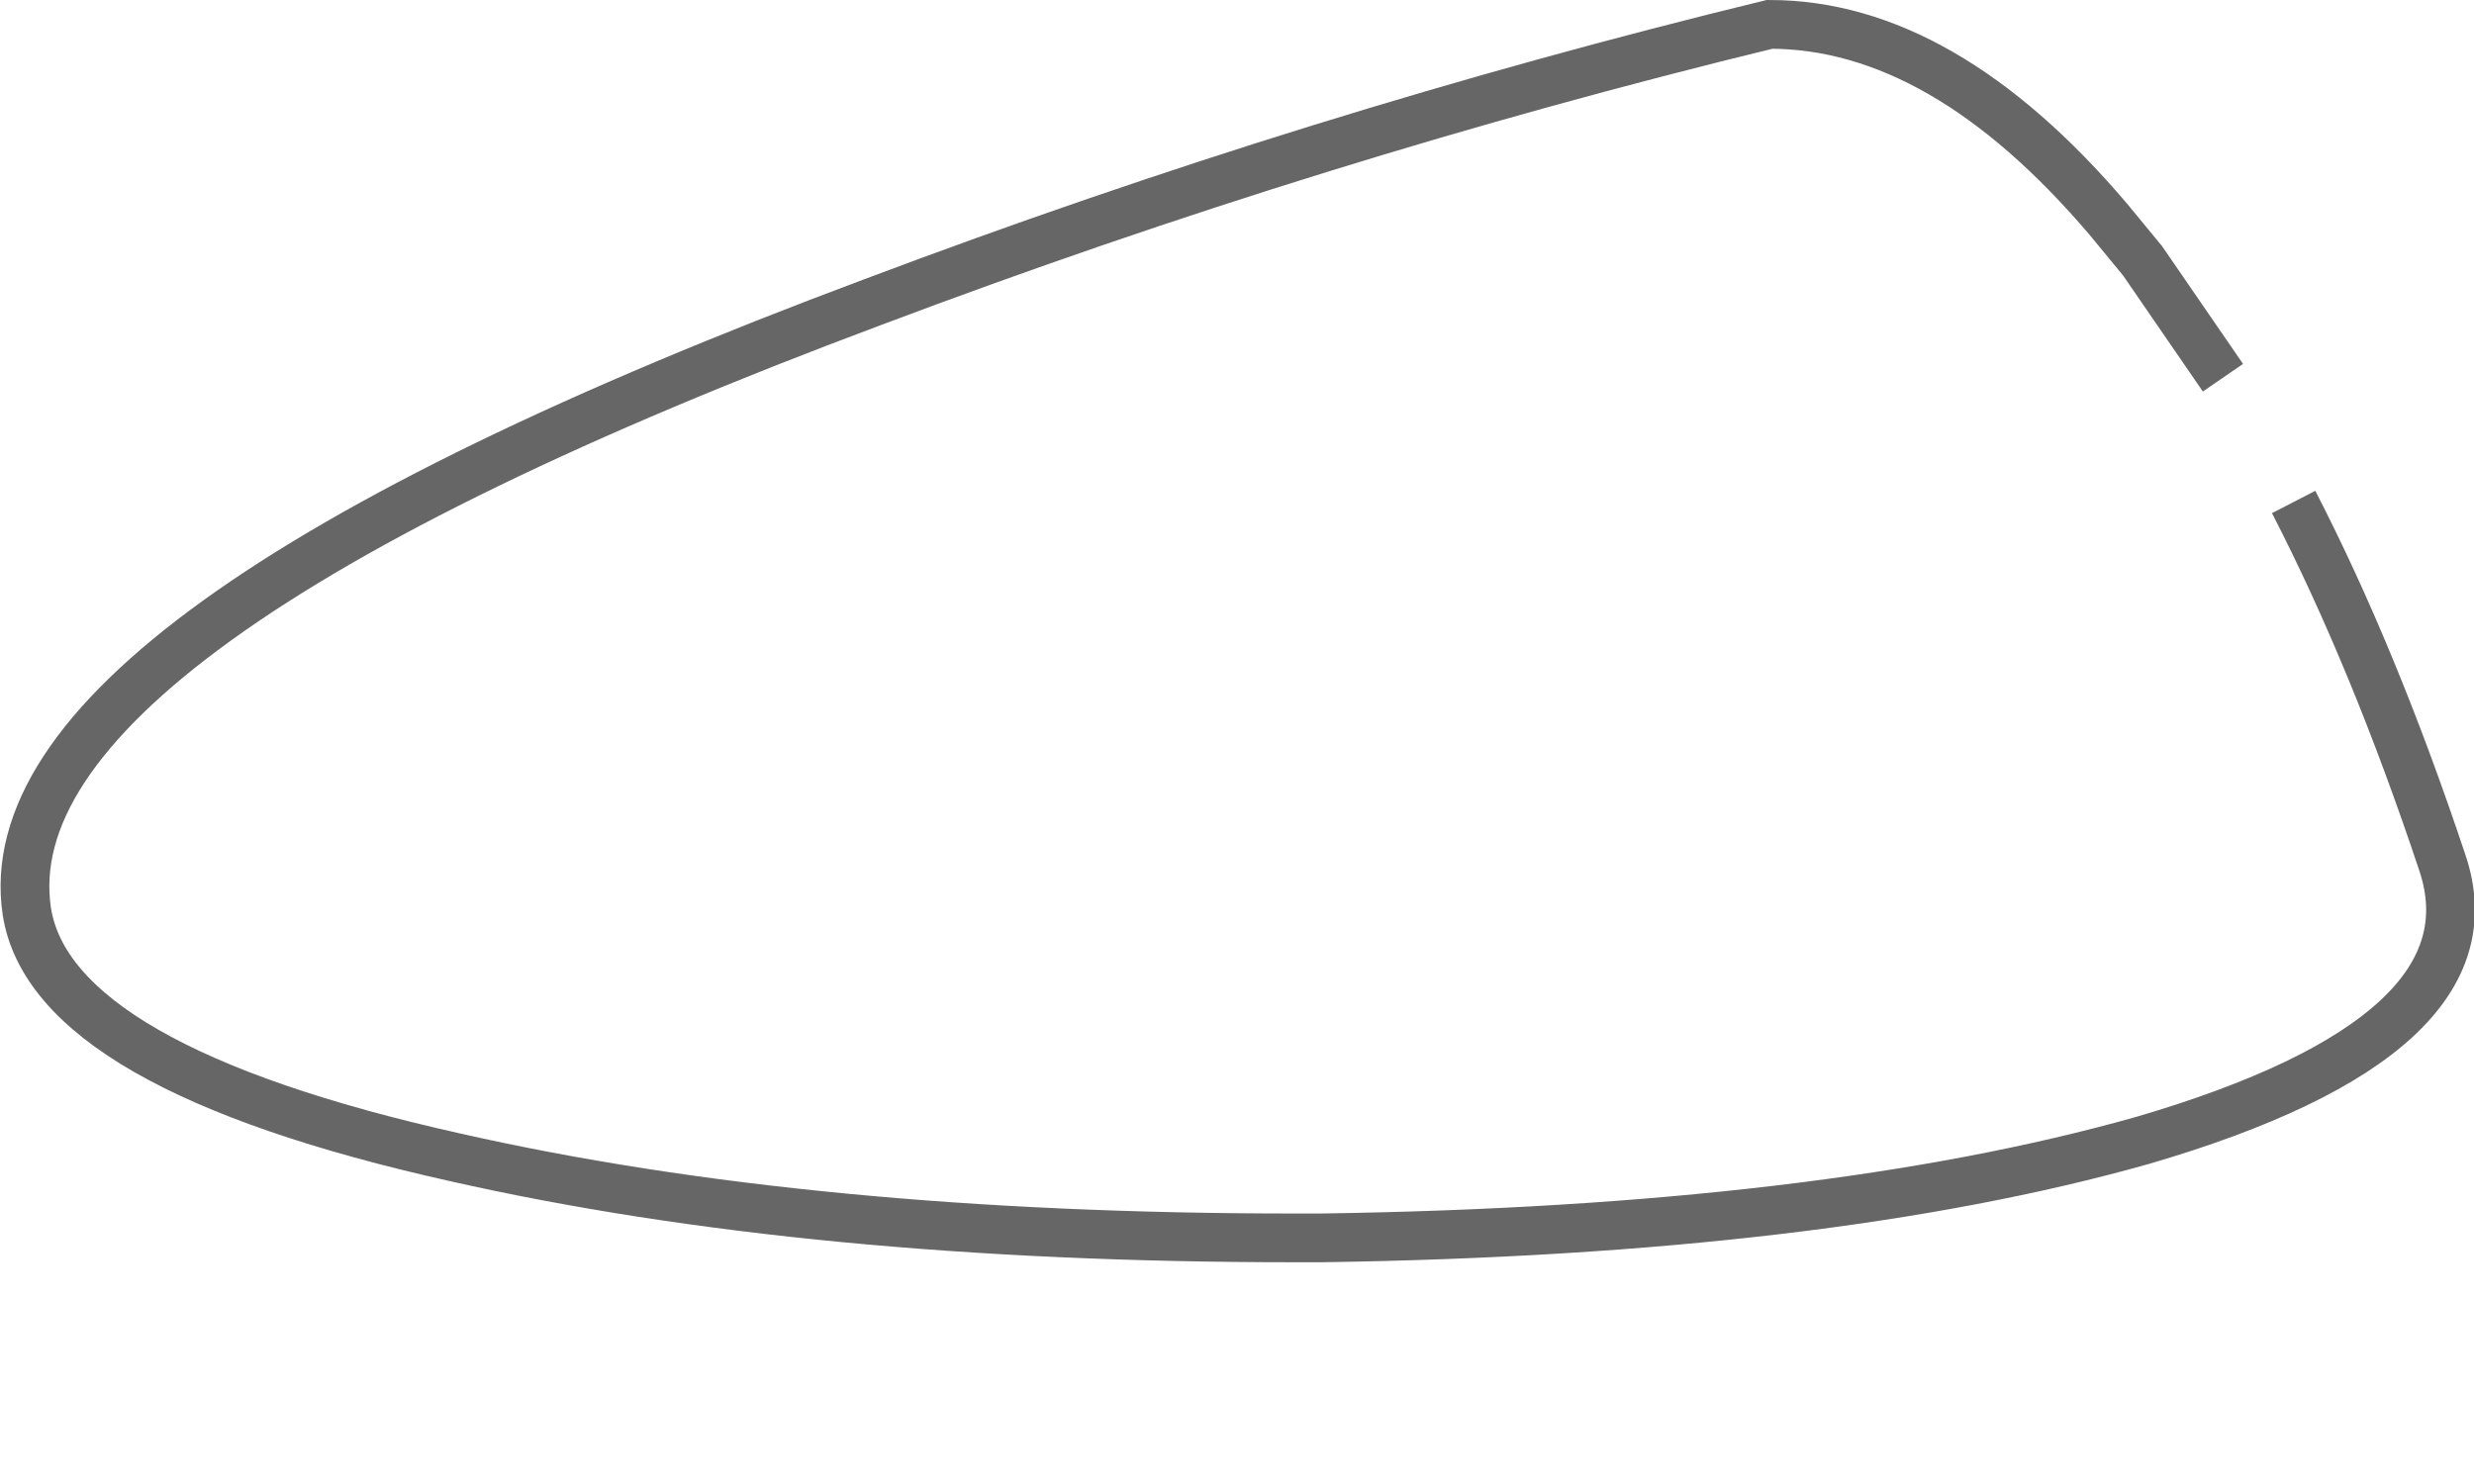 <?xml version="1.0" encoding="UTF-8" standalone="no"?>
<svg xmlns:xlink="http://www.w3.org/1999/xlink" height="30.45px" width="50.75px" xmlns="http://www.w3.org/2000/svg">
  <g transform="matrix(1.0, 0.0, 0.0, 1.0, 25.4, 12.95)">
    <path d="M20.2 -5.2 L13.15 -0.75 13.05 -0.85 Q11.95 -2.0 10.3 -2.0 8.75 -2.0 7.55 -0.85 6.45 0.3 6.45 1.9 6.45 3.5 7.55 4.65 8.75 5.75 10.3 5.75 11.95 5.75 13.05 4.65 14.1 3.6 14.2 2.25 L21.65 -2.65 Q23.3 0.55 24.7 4.75 25.9 8.3 18.55 10.45 12.0 12.3 1.7 12.45 L1.15 12.45 Q-8.75 12.45 -16.05 10.8 -24.35 8.95 -24.85 5.75 -25.7 0.05 -7.5 -6.75 1.65 -10.2 10.9 -12.45 14.45 -12.45 17.85 -8.45 L18.55 -7.6 20.2 -5.2" fill="#ffffff" fill-opacity="0.0" fill-rule="evenodd" stroke="none"/>
    <path d="M21.65 -2.65 Q23.3 0.55 24.7 4.75 25.9 8.3 18.55 10.45 12.0 12.3 1.7 12.45 L1.15 12.45 Q-8.75 12.45 -16.05 10.8 -24.35 8.95 -24.85 5.75 -25.7 0.05 -7.5 -6.75 1.65 -10.2 10.9 -12.45 14.45 -12.45 17.85 -8.45 L18.55 -7.6 20.2 -5.2" fill="none" stroke="#000000" stroke-linecap="butt" stroke-linejoin="miter-clip" stroke-miterlimit="10.0" stroke-opacity="0.6" stroke-width="1.0"/>
  </g>
</svg>
